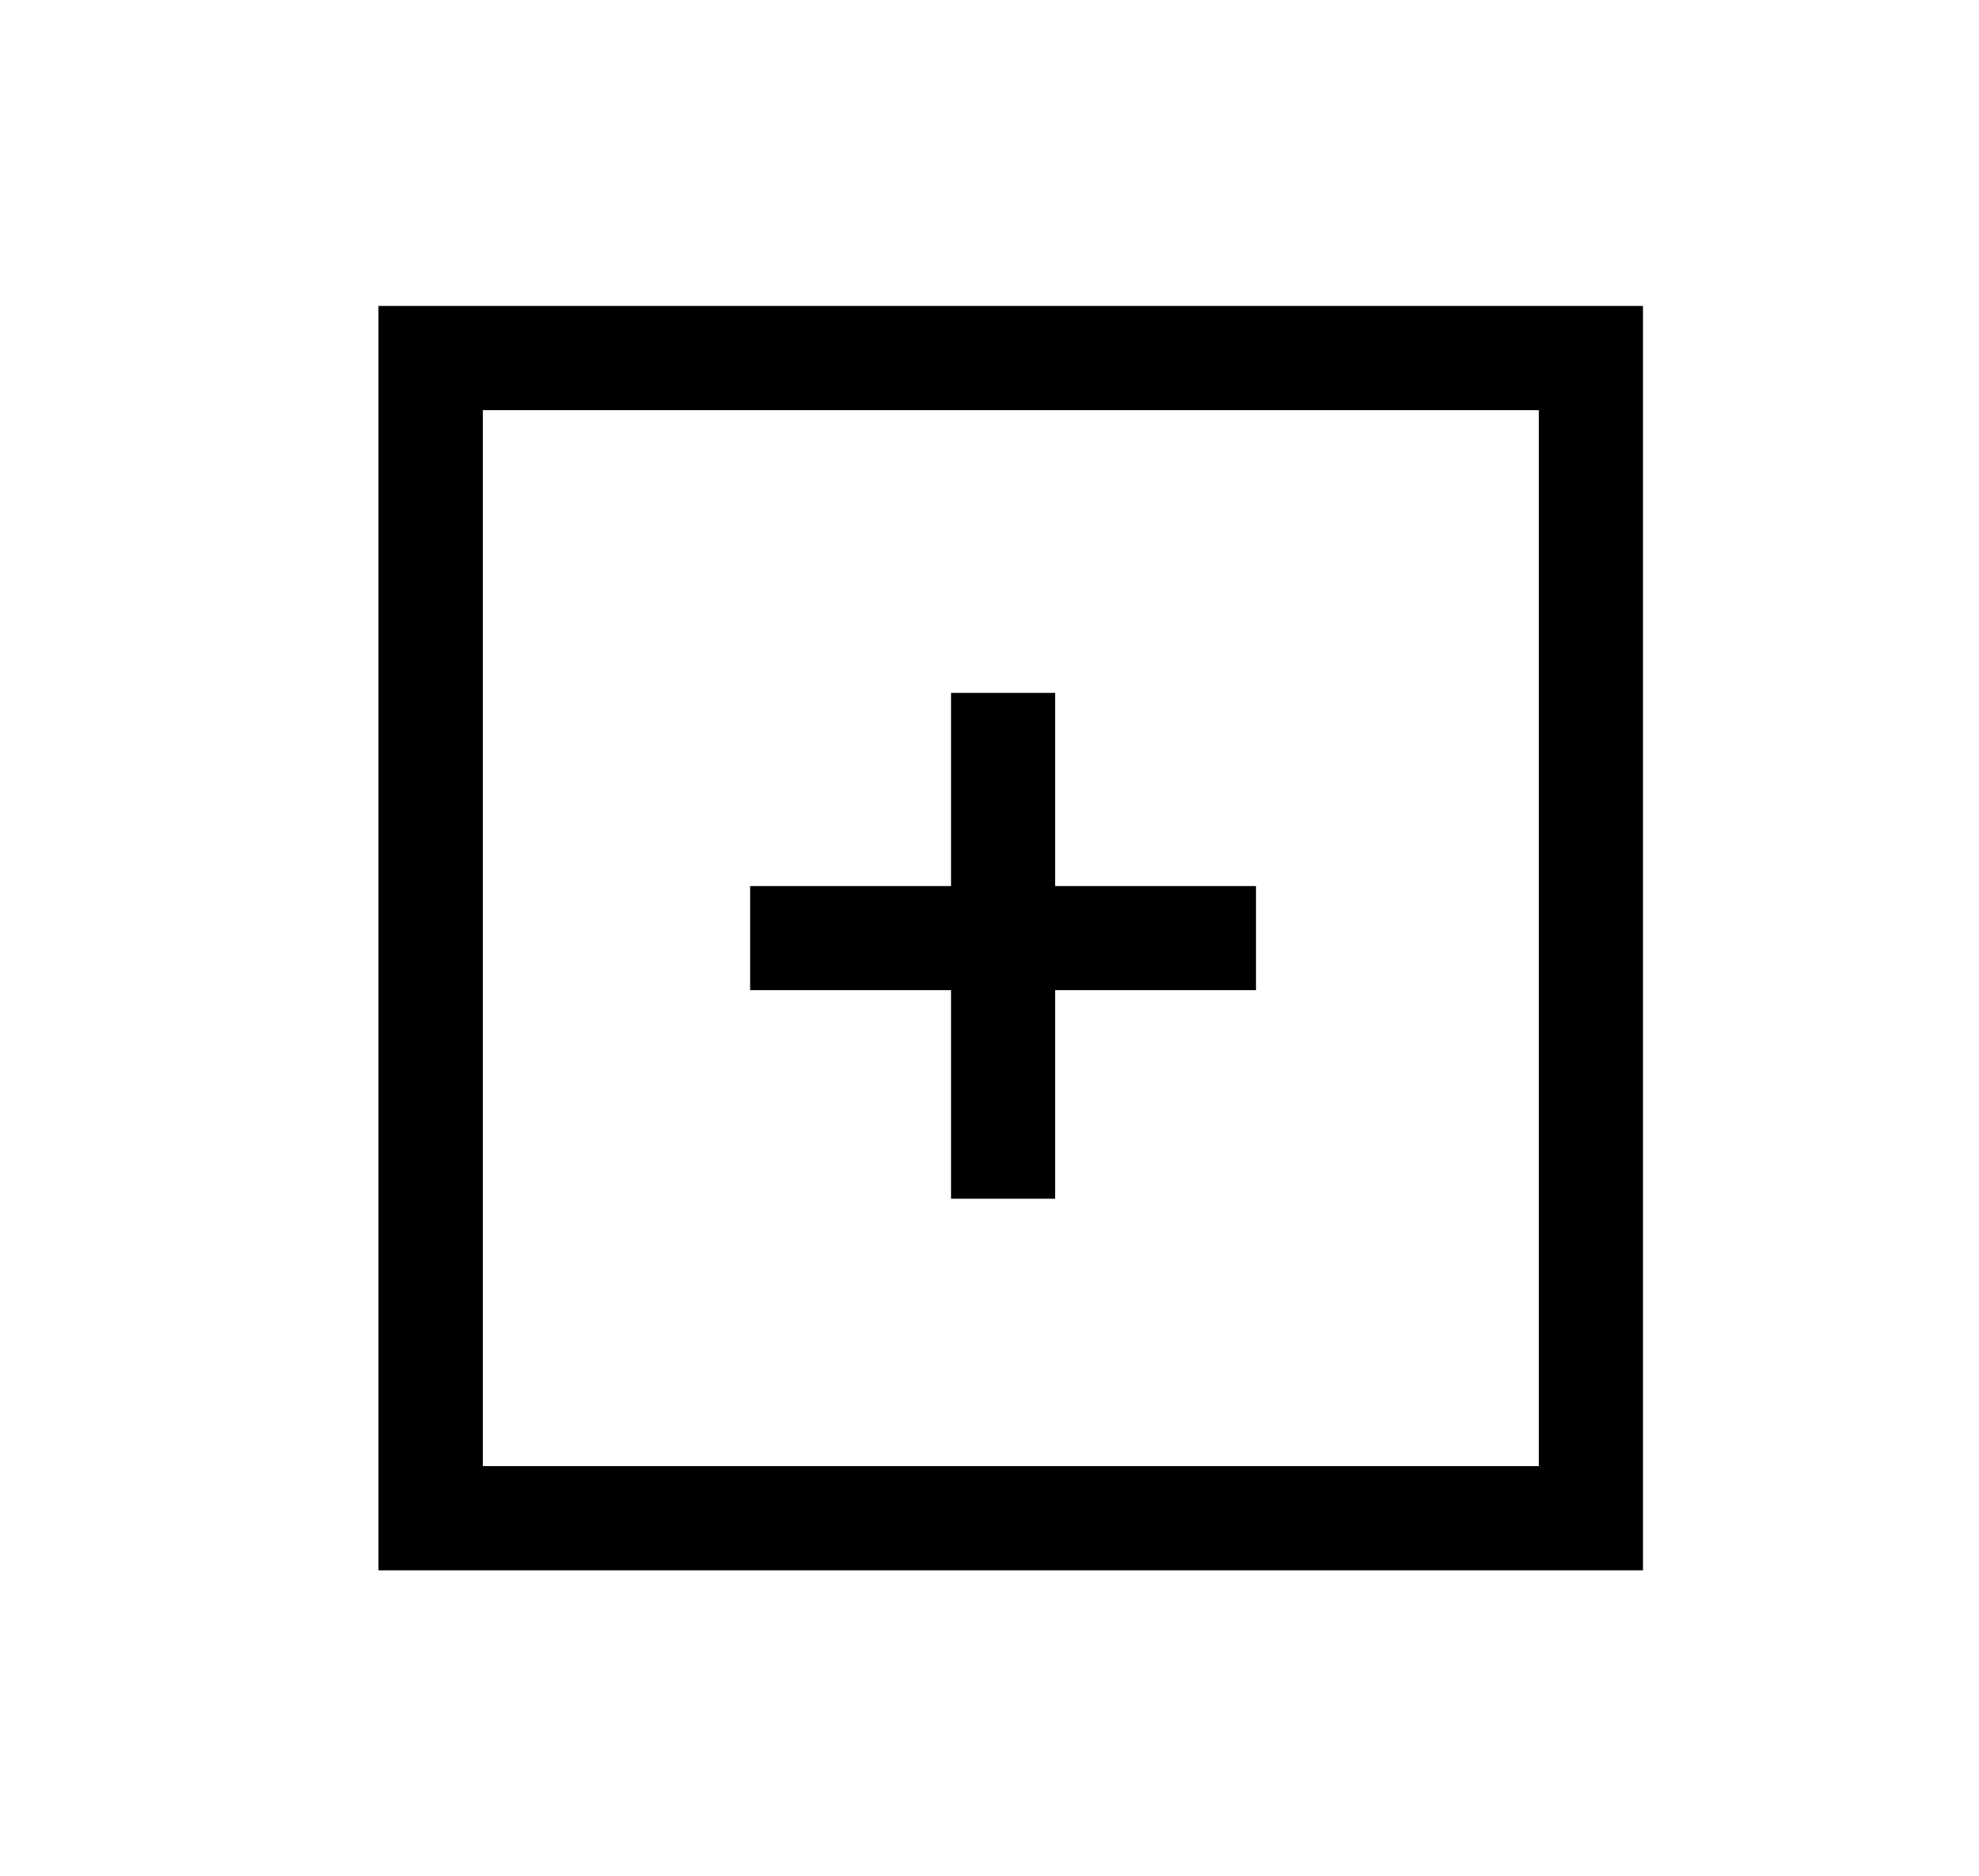 <?xml version="1.0" standalone="no"?><!DOCTYPE svg PUBLIC "-//W3C//DTD SVG 1.1//EN" "http://www.w3.org/Graphics/SVG/1.1/DTD/svg11.dtd"><svg t="1559113663095" class="icon" style="" viewBox="0 0 1080 1024" version="1.1" xmlns="http://www.w3.org/2000/svg" p-id="3264" xmlns:xlink="http://www.w3.org/1999/xlink" width="527.344" height="500"><defs><style type="text/css"></style></defs><path d="M839.737 223.858H263.452v576.284h576.284V223.858z m56.889-56.889v690.062H206.564V166.969h690.062z" p-id="3265"></path><path d="M518.997 483.556V378.14h56.889V483.556h109.568v56.889h-109.568v113.778h-56.889v-113.778H409.372v-56.889h109.625z" p-id="3266"></path></svg>